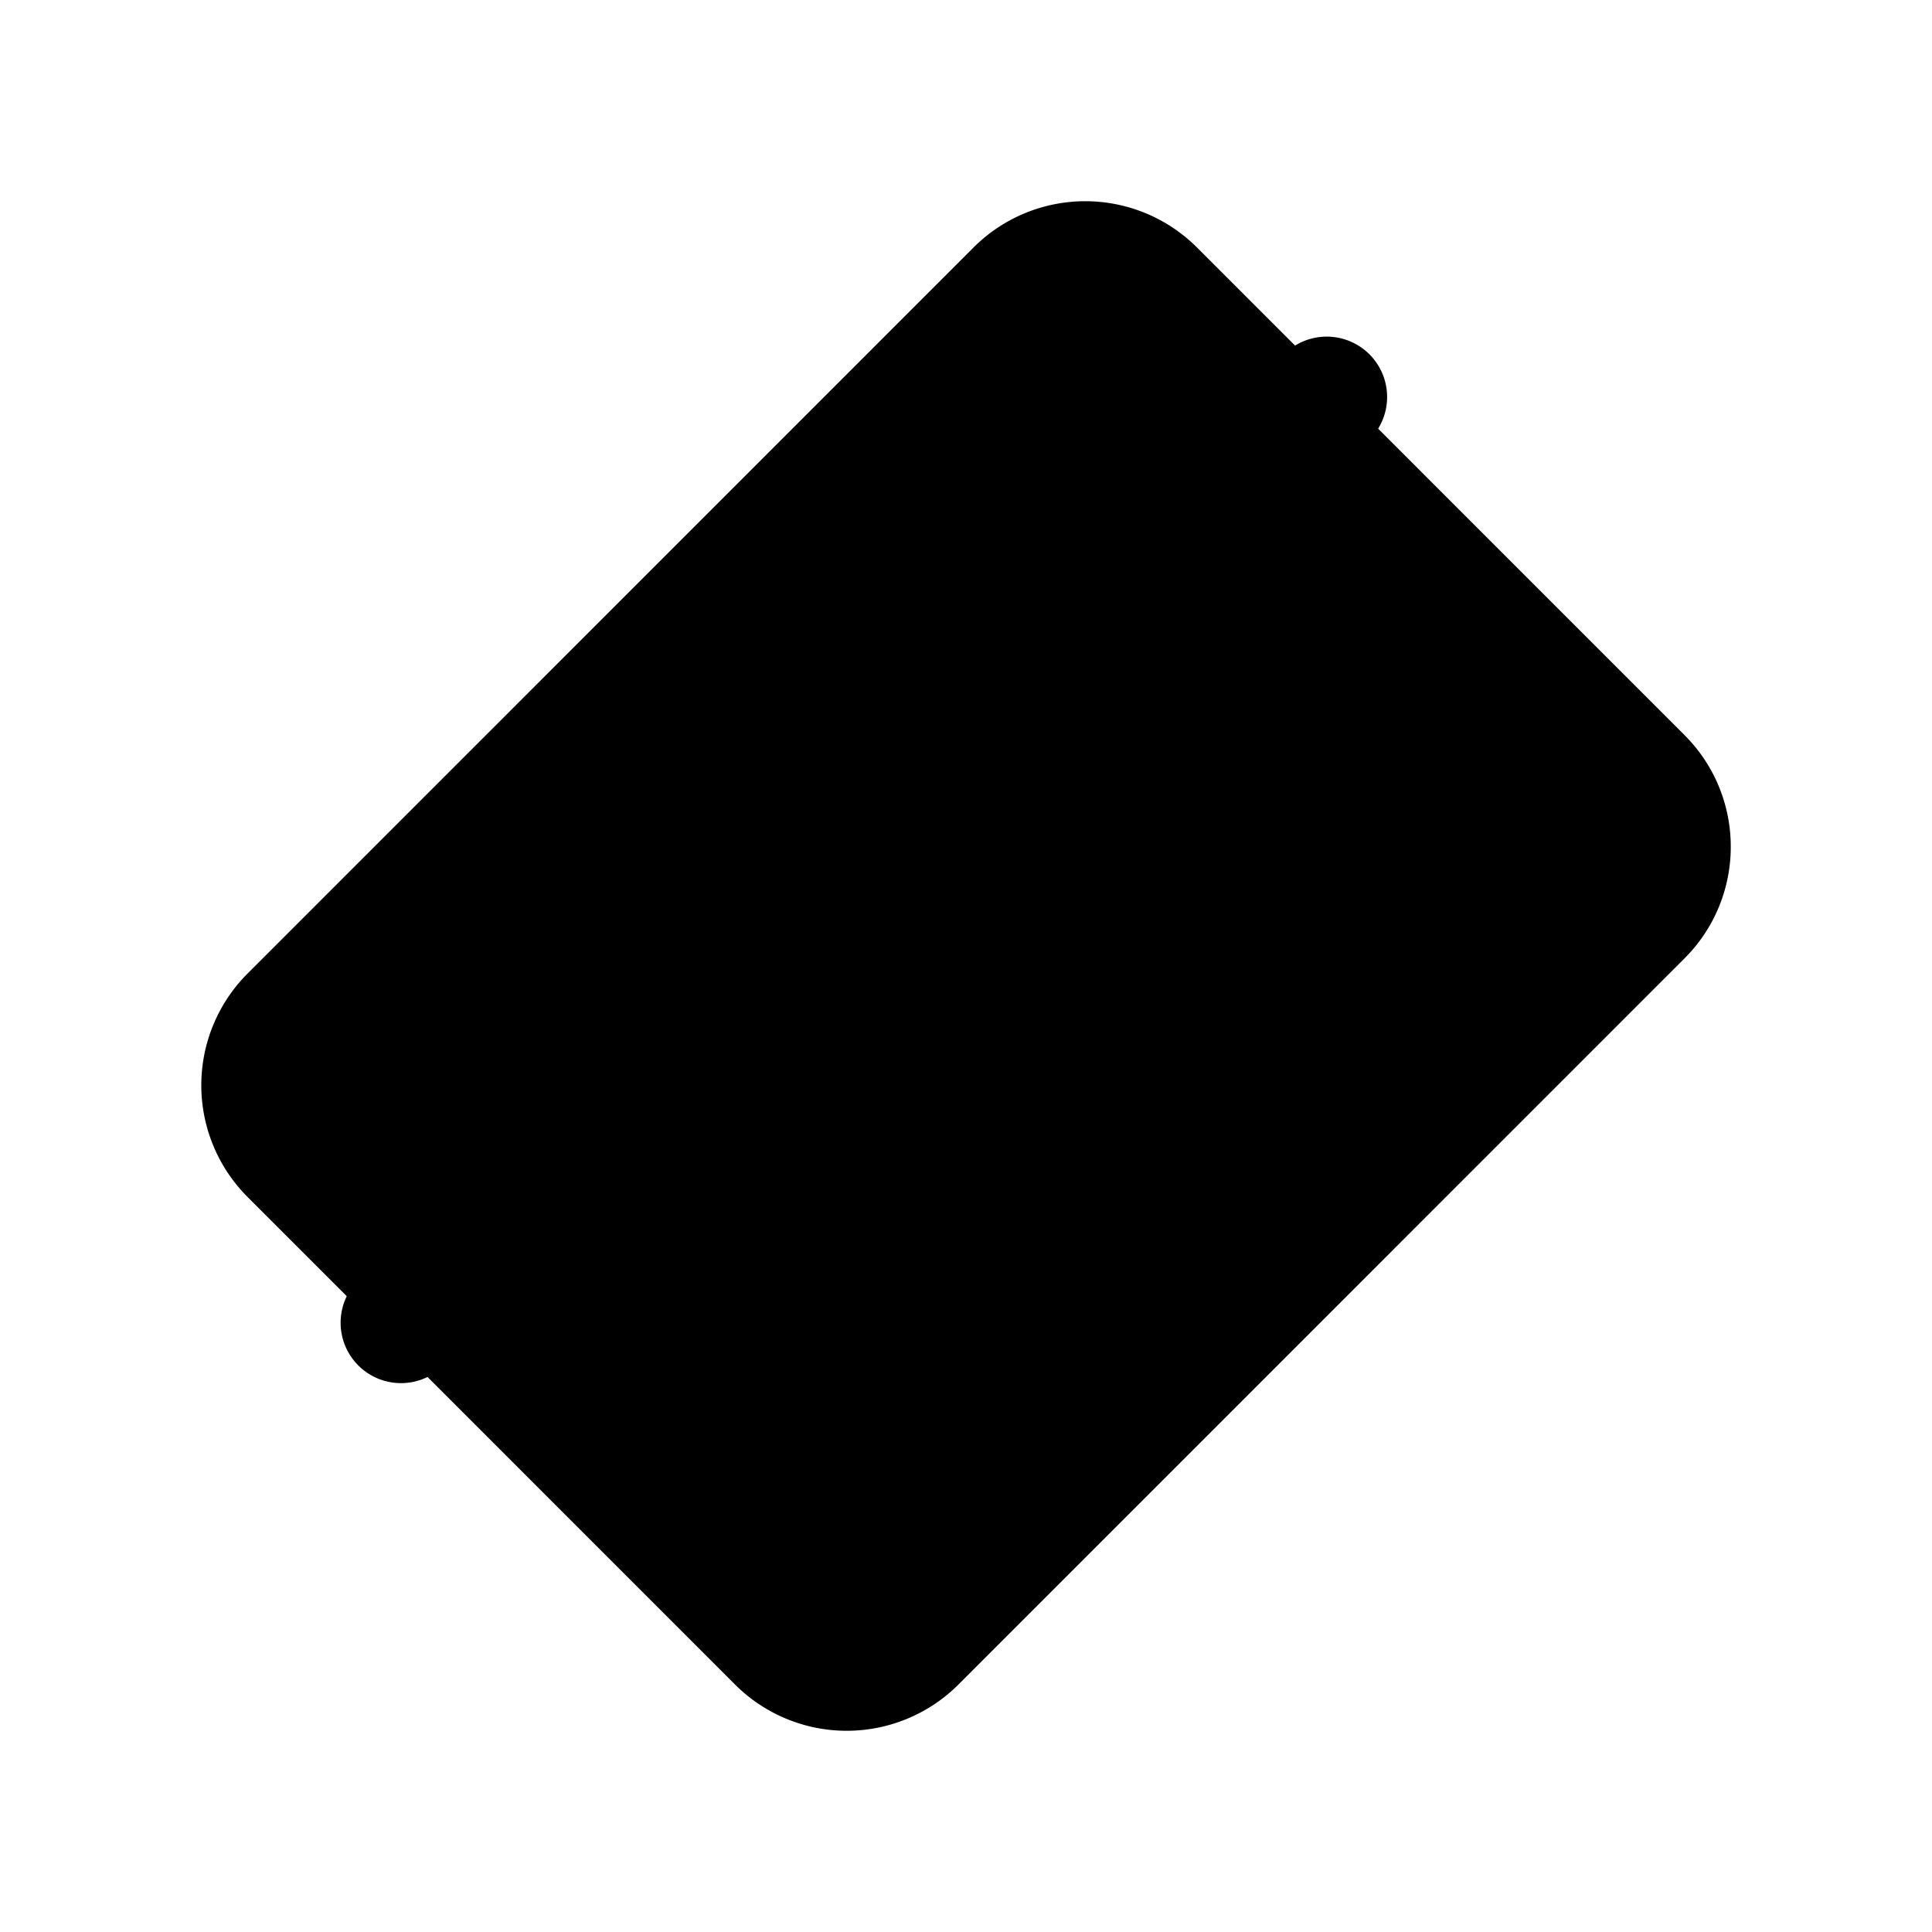 <svg xmlns="http://www.w3.org/2000/svg" viewBox="0 0 24 24"><path d="M11.926 15.067a.75.75 0 0 0 1.061 1.06zm2.158-.037a.75.75 0 1 0-1.06-1.06zm.886-3.006a.75.75 0 0 0 1.06 1.06zm3.06-.94a.75.75 0 1 0-1.06-1.06zM4.47 15.883a.75.75 0 1 0 1.06 1.06zm12.56-10.44a.75.75 0 0 0-1.06-1.06zm-4.043 10.685 1.097-1.097-1.06-1.06-1.098 1.097zm3.043-3.043 2-2-1.06-1.06-2 2zm-10.5 3.858 11.5-11.5-1.06-1.06-11.5 11.5z"/><path d="m14.87 3.075 6.055 6.056c.767.766.767 2.009 0 2.775l-9.019 9.02a1.963 1.963 0 0 1-2.775 0l-6.056-6.057a1.963 1.963 0 0 1 0-2.775l9.019-9.02a1.963 1.963 0 0 1 2.775 0M3.5 21.5h16"/></svg>